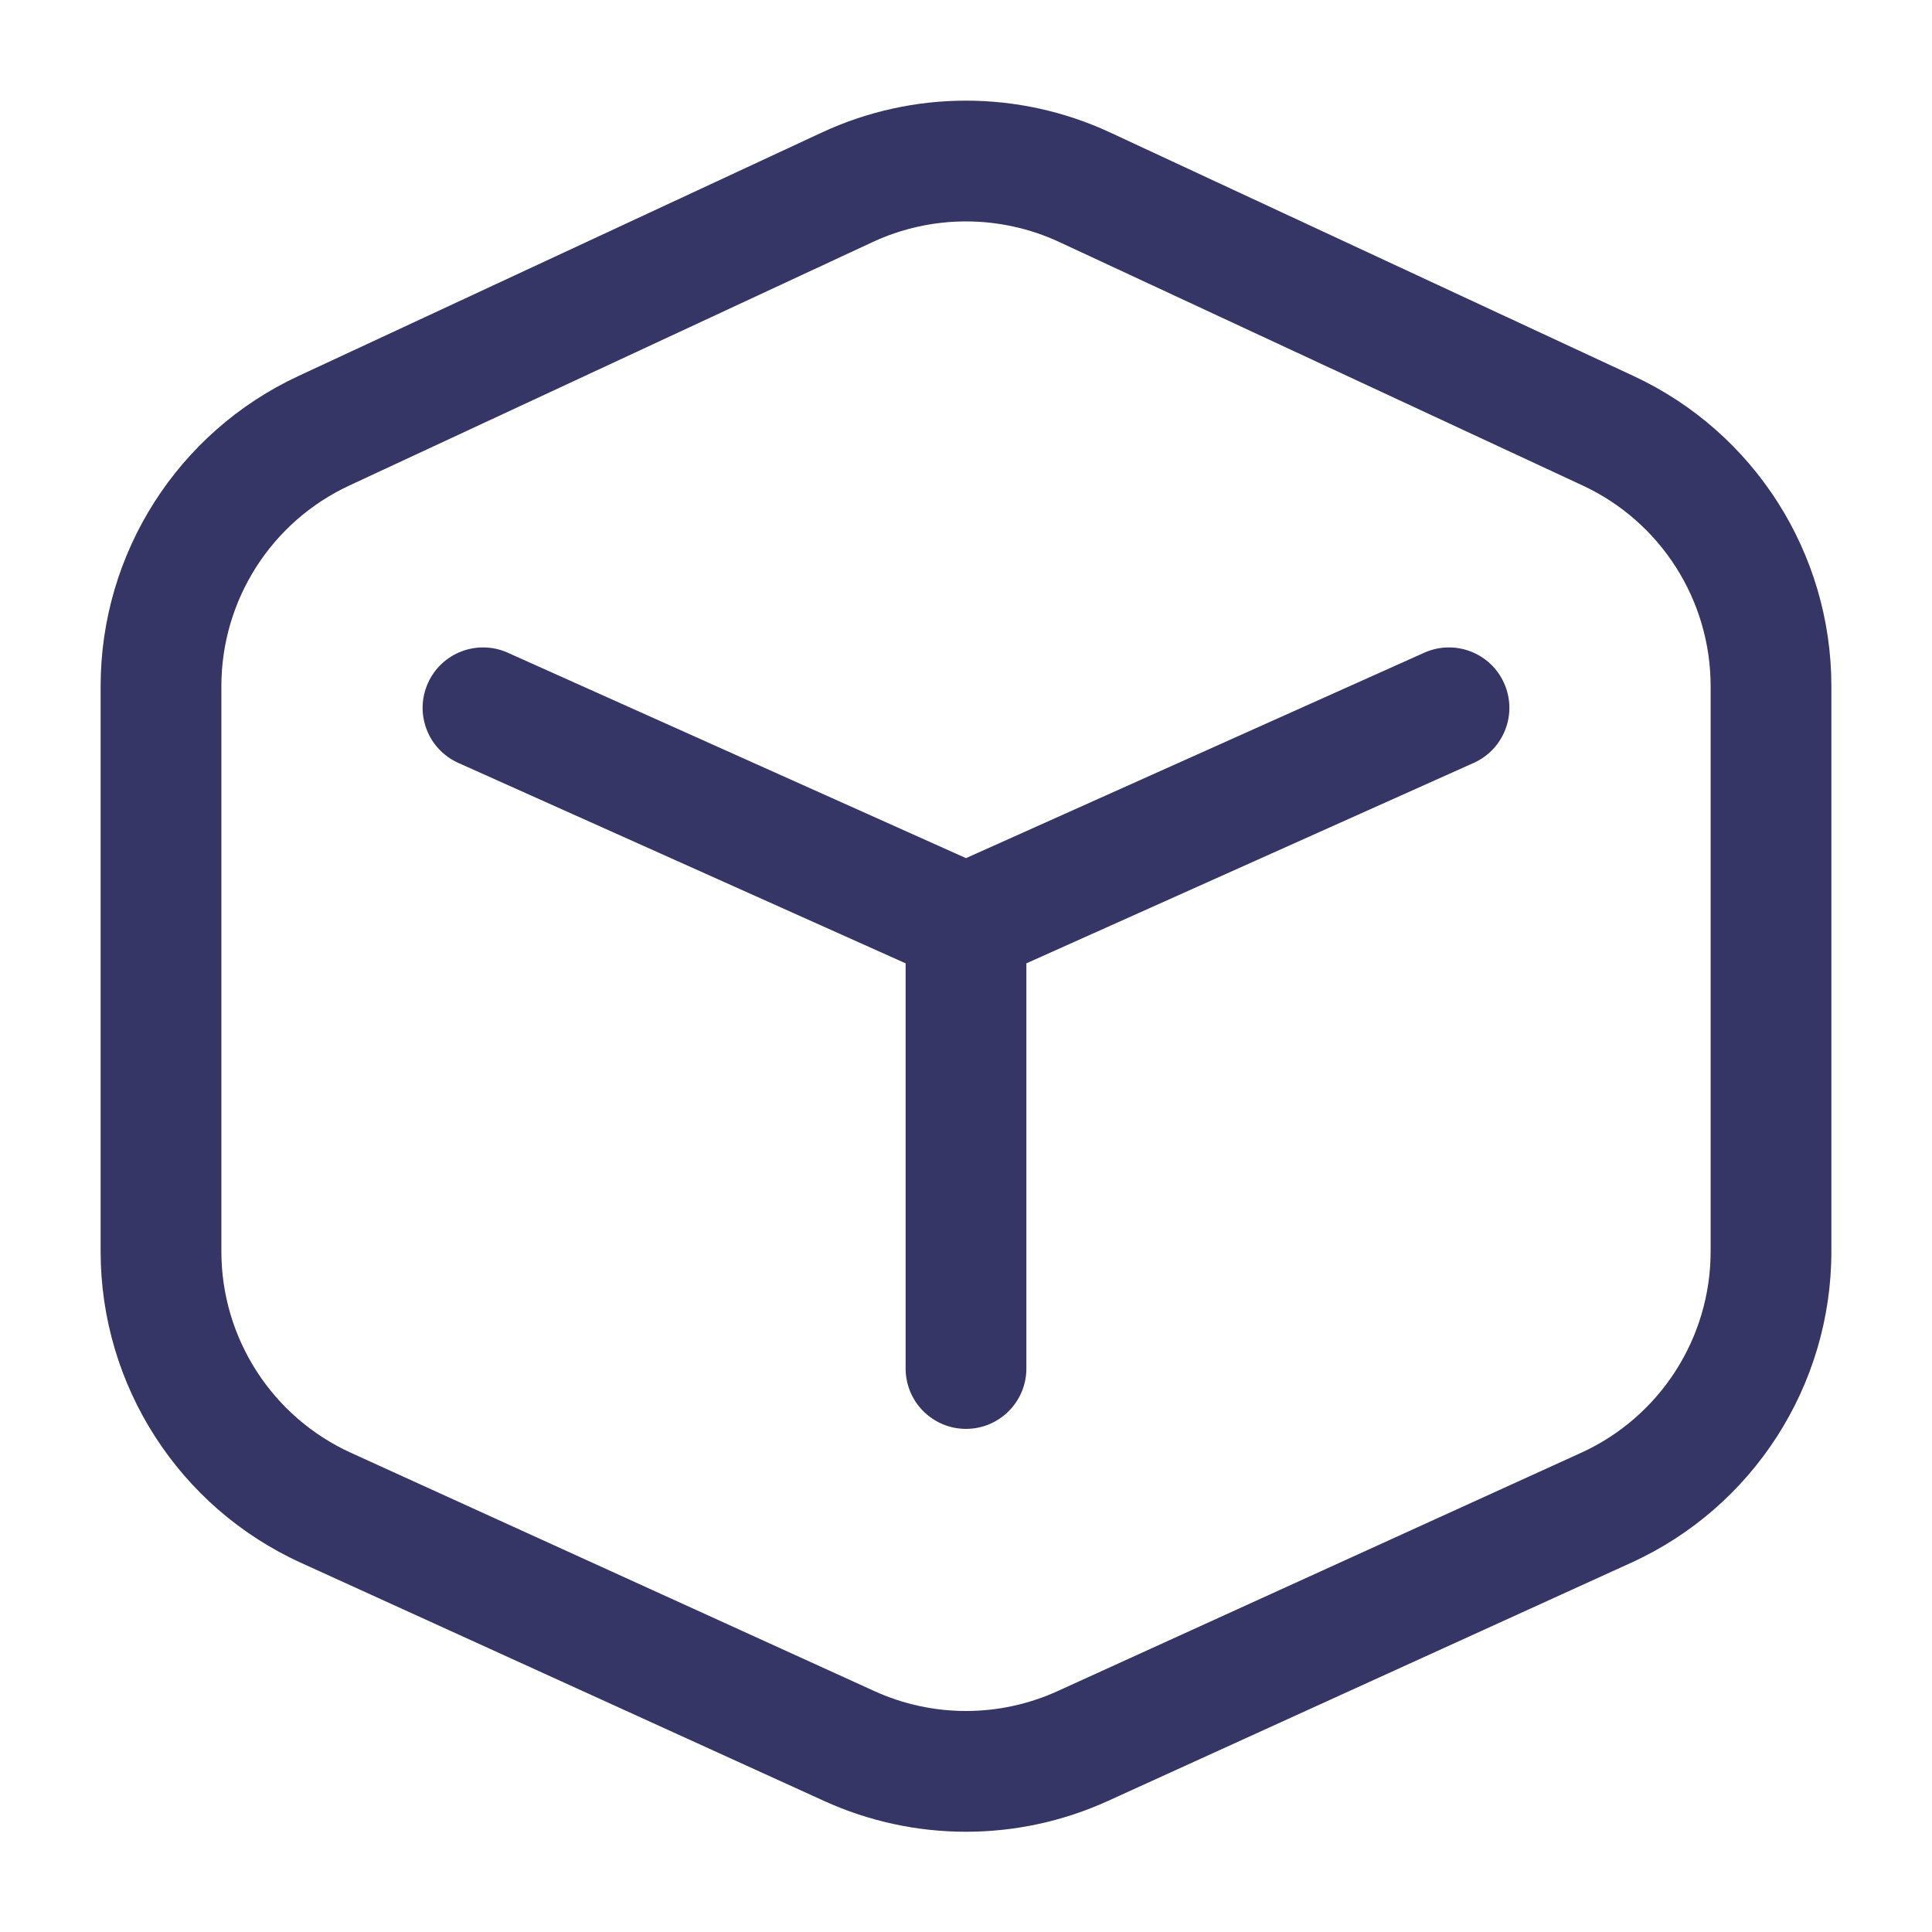 <svg width="24" height="24" viewBox="0 0 24 24" fill="none" xmlns="http://www.w3.org/2000/svg">
<path d="M5.316 8.486C5.485 8.108 5.929 7.939 6.307 8.108L12 10.66L17.693 8.108C18.071 7.939 18.515 8.108 18.684 8.486C18.854 8.864 18.685 9.307 18.307 9.477L12.75 11.967L12.75 17C12.75 17.414 12.414 17.75 12 17.75C11.586 17.75 11.25 17.414 11.25 17L11.25 11.967L5.693 9.477C5.315 9.307 5.146 8.864 5.316 8.486Z" fill="#353566"/>
<path fill-rule="evenodd" clip-rule="evenodd" d="M10.207 1.647C11.344 1.118 12.656 1.118 13.793 1.647L20.293 4.671C21.791 5.368 22.75 6.871 22.75 8.524V15.546C22.75 17.211 21.777 18.724 20.261 19.414L13.761 22.373C12.642 22.882 11.358 22.882 10.239 22.373L3.739 19.414C2.223 18.724 1.25 17.211 1.25 15.546V8.524C1.25 6.871 2.209 5.368 3.707 4.671L10.207 1.647ZM13.16 3.007C12.425 2.665 11.575 2.665 10.84 3.007L4.34 6.031C3.37 6.482 2.75 7.455 2.75 8.524V15.546C2.75 16.623 3.38 17.602 4.361 18.048L10.861 21.007C11.585 21.337 12.415 21.337 13.139 21.007L19.639 18.048C20.62 17.602 21.25 16.623 21.25 15.546V8.524C21.25 7.455 20.63 6.482 19.66 6.031L13.16 3.007Z" fill="#353566"/>
</svg>
